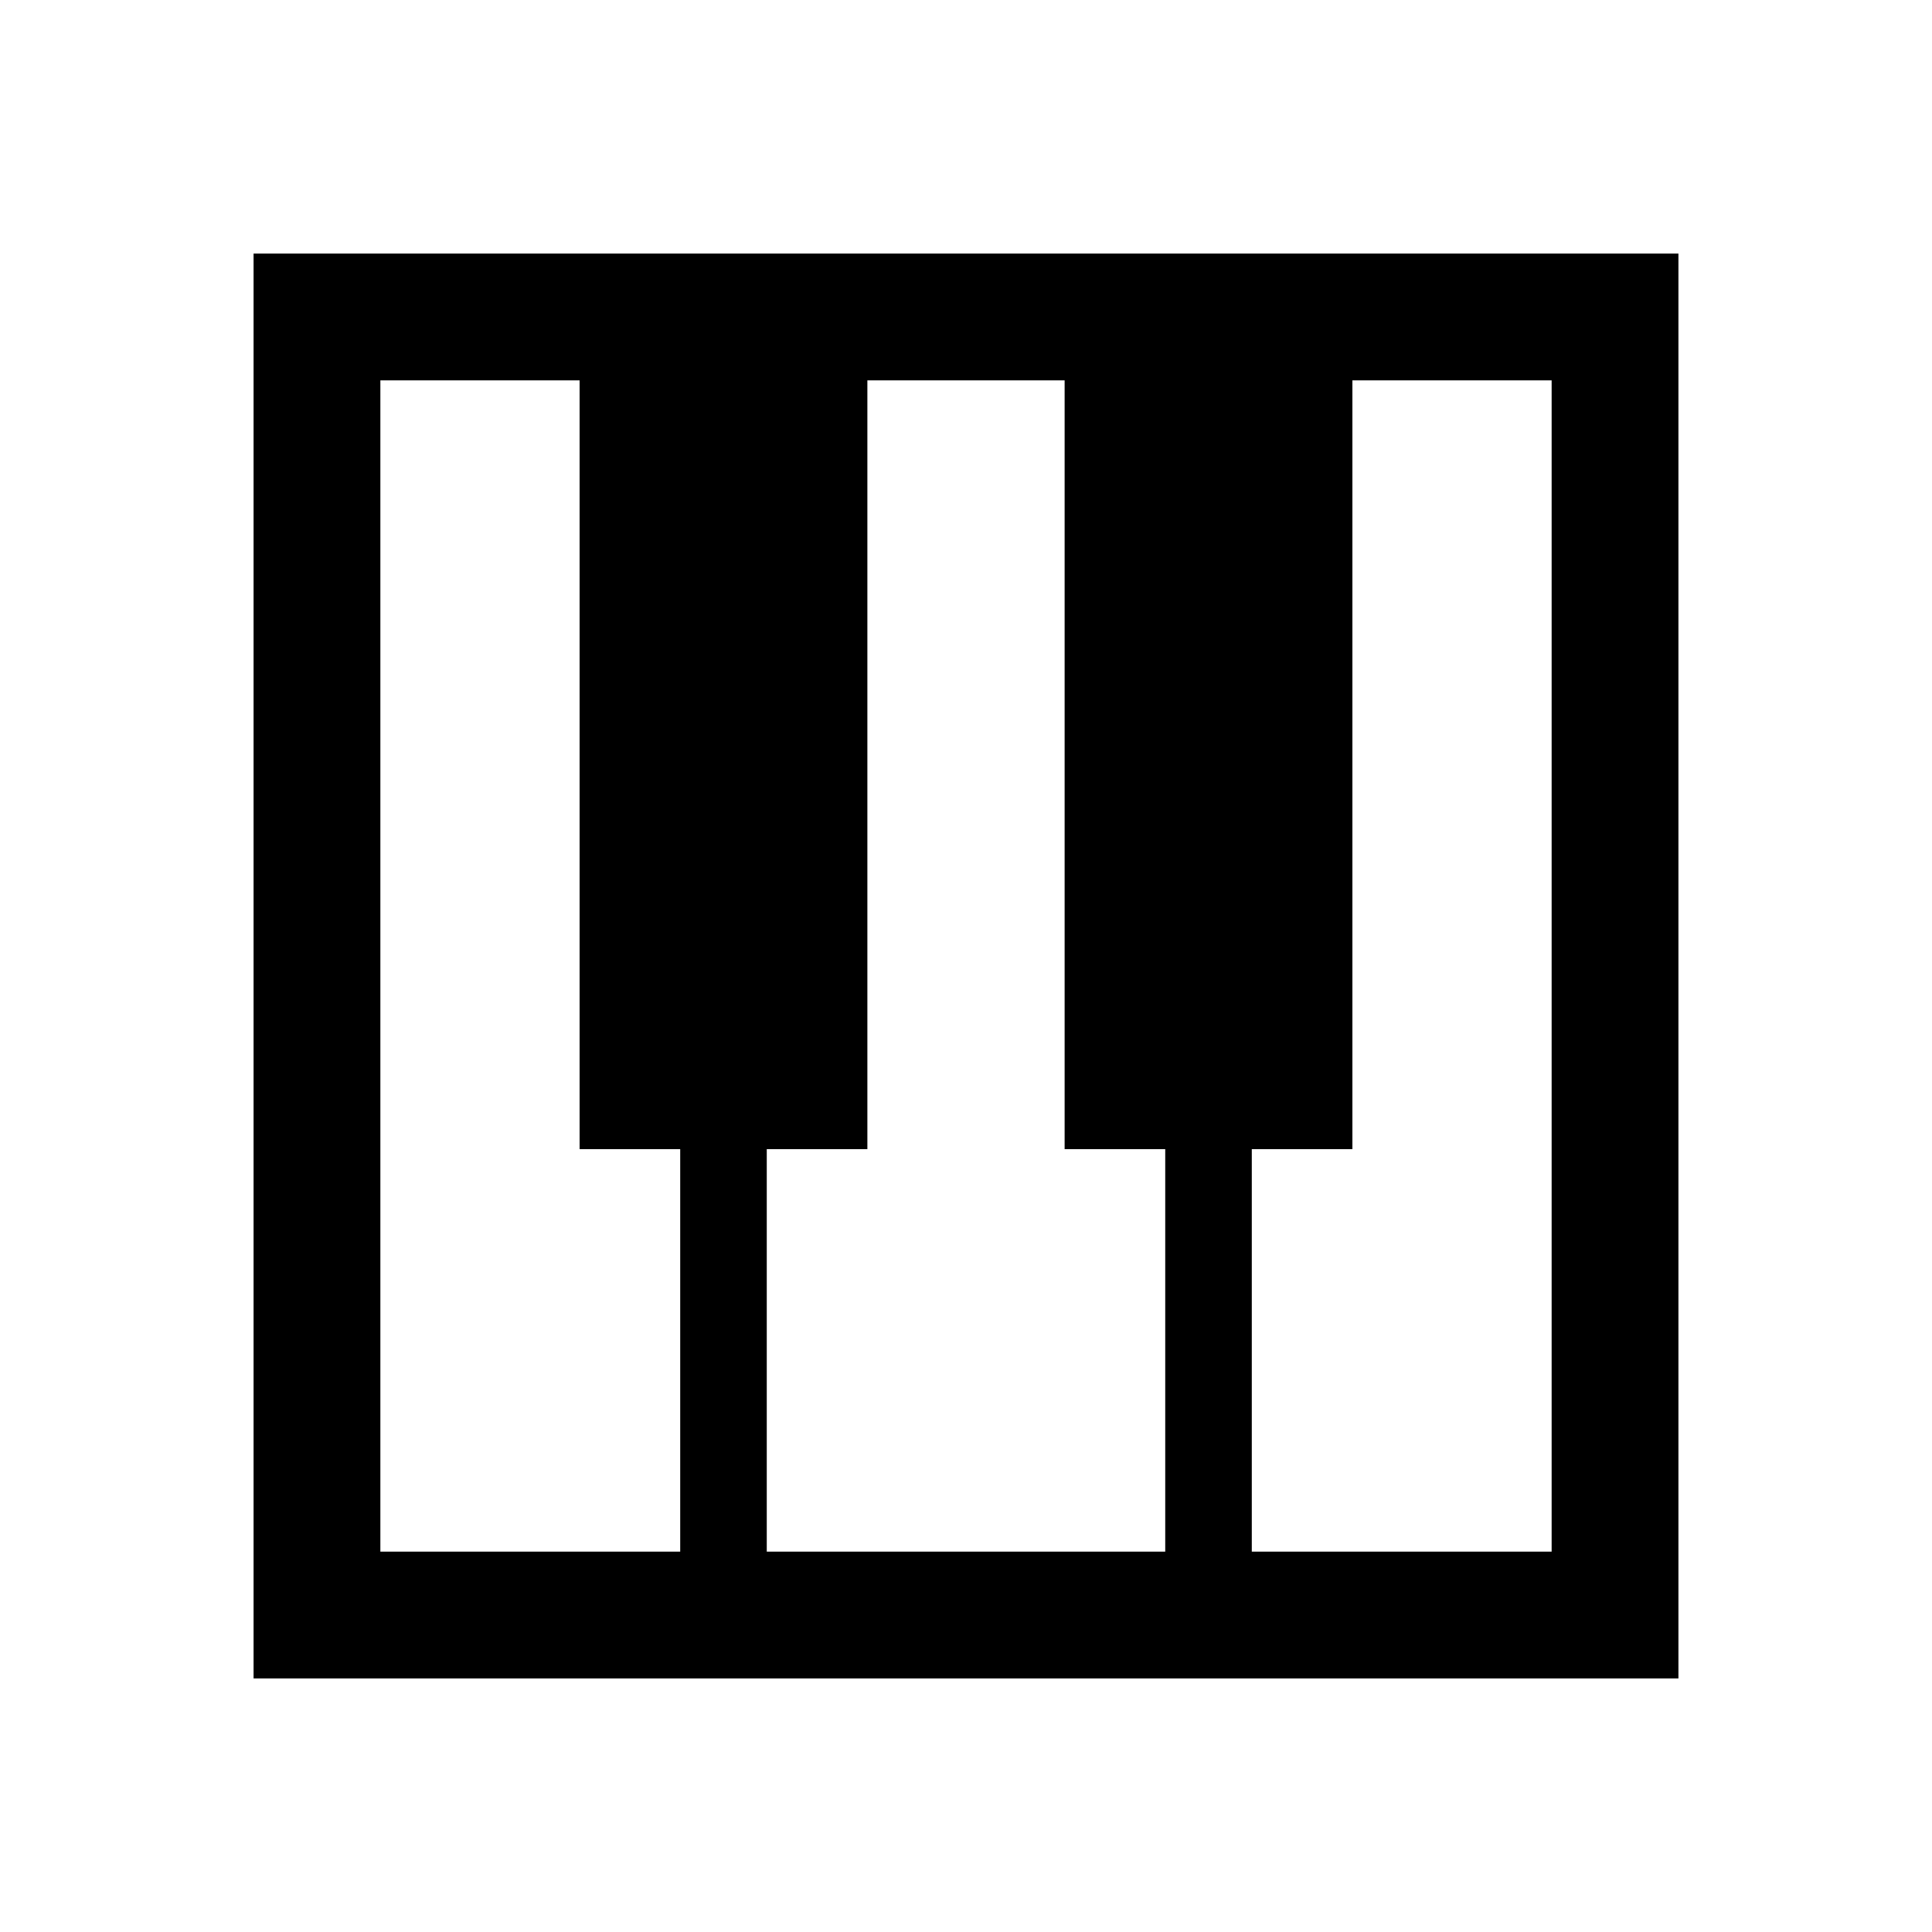 <svg xmlns="http://www.w3.org/2000/svg" height="40" width="40"><path d="M5.25 34.75V5.25H34.75V34.75ZM7.875 32.125H14.083V23.792H12V7.875H7.875ZM25.917 32.125H32.125V7.875H28V23.792H25.917ZM15.875 32.125H24.125V23.792H22.042V7.875H17.958V23.792H15.875Z"/></svg>